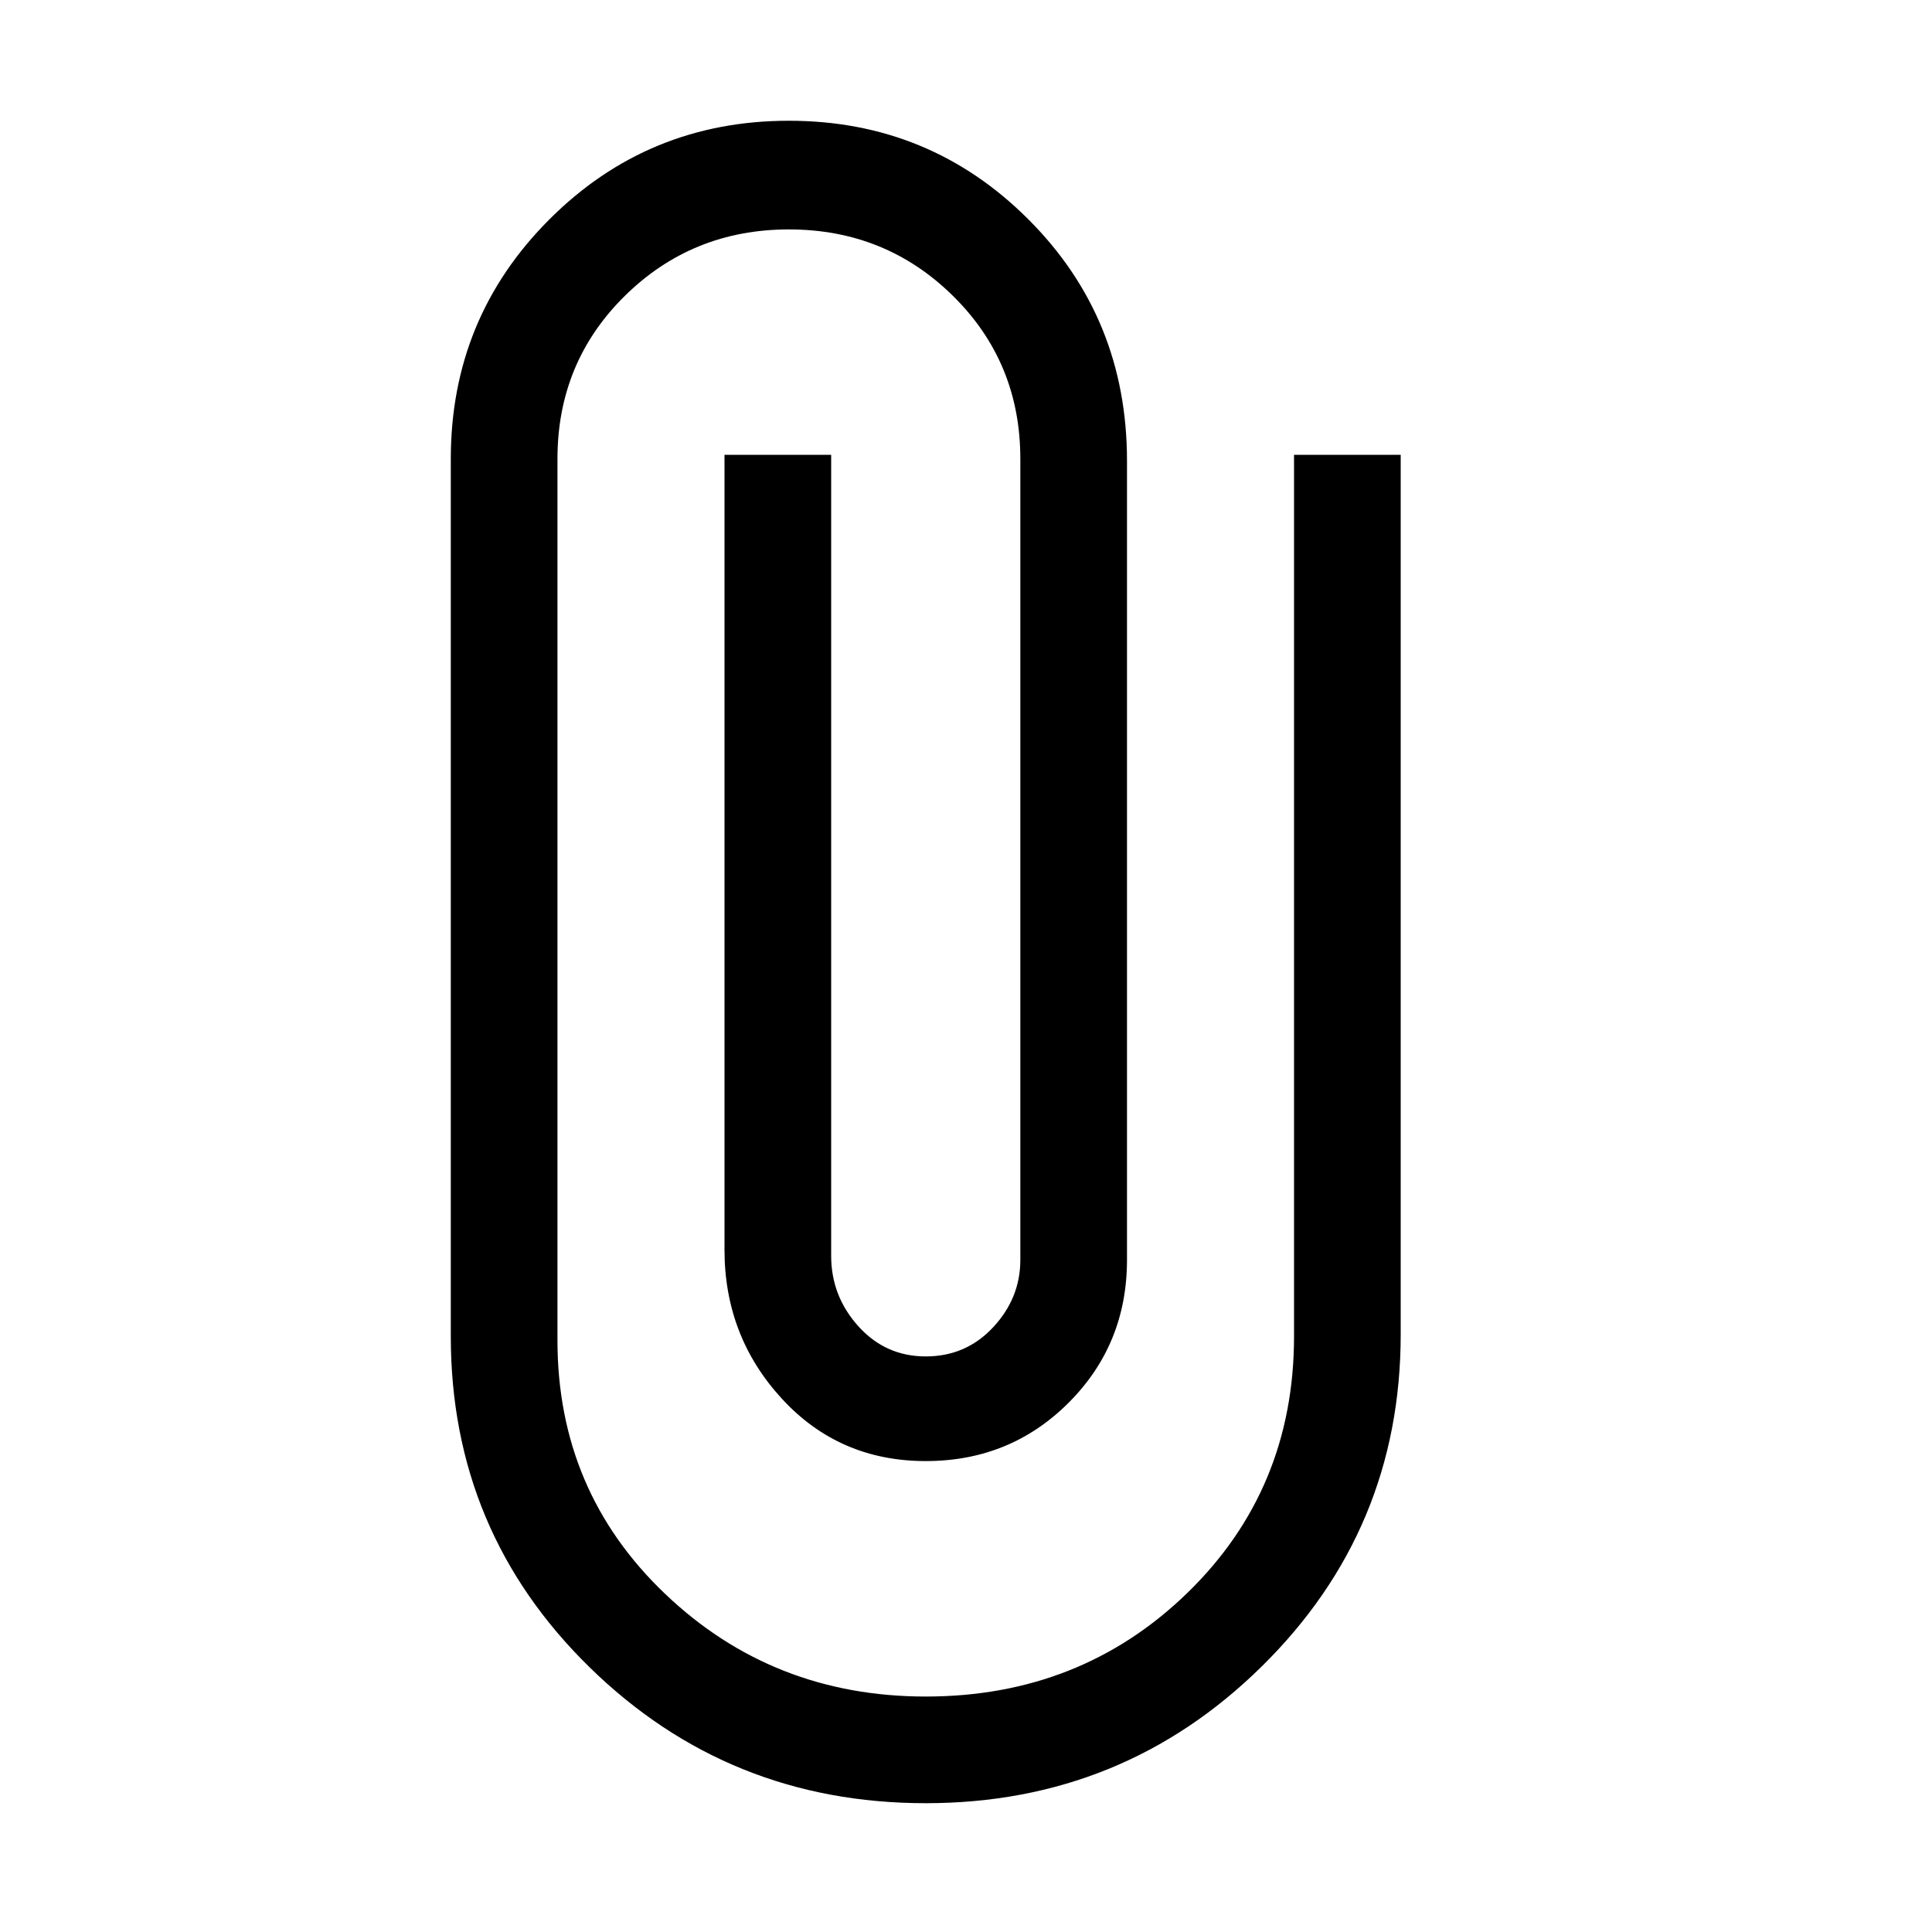 <svg xmlns="http://www.w3.org/2000/svg" width="48" height="48" viewBox="0 0 48 48"><path d="M23 44.8q-4.9 0-8.35-3.375Q11.2 38.05 11.2 33.2V11.4q0-3.5 2.45-5.95T19.6 3q3.5 0 5.95 2.45t2.45 6V31.3q0 2.1-1.45 3.55Q25.1 36.3 23 36.3q-2.15 0-3.575-1.55Q18 33.2 18 31.05V11.3h2.65v19.9q0 1 .675 1.75T23 33.7q1 0 1.675-.725t.675-1.675V11.4q0-2.4-1.675-4.05T19.6 5.7q-2.4 0-4.075 1.65Q13.85 9 13.85 11.4v21.9q0 3.75 2.675 6.3T23 42.15q3.85 0 6.5-2.575t2.65-6.375V11.3h2.65v21.85q0 4.85-3.45 8.25-3.45 3.4-8.35 3.4Z"/></svg>
